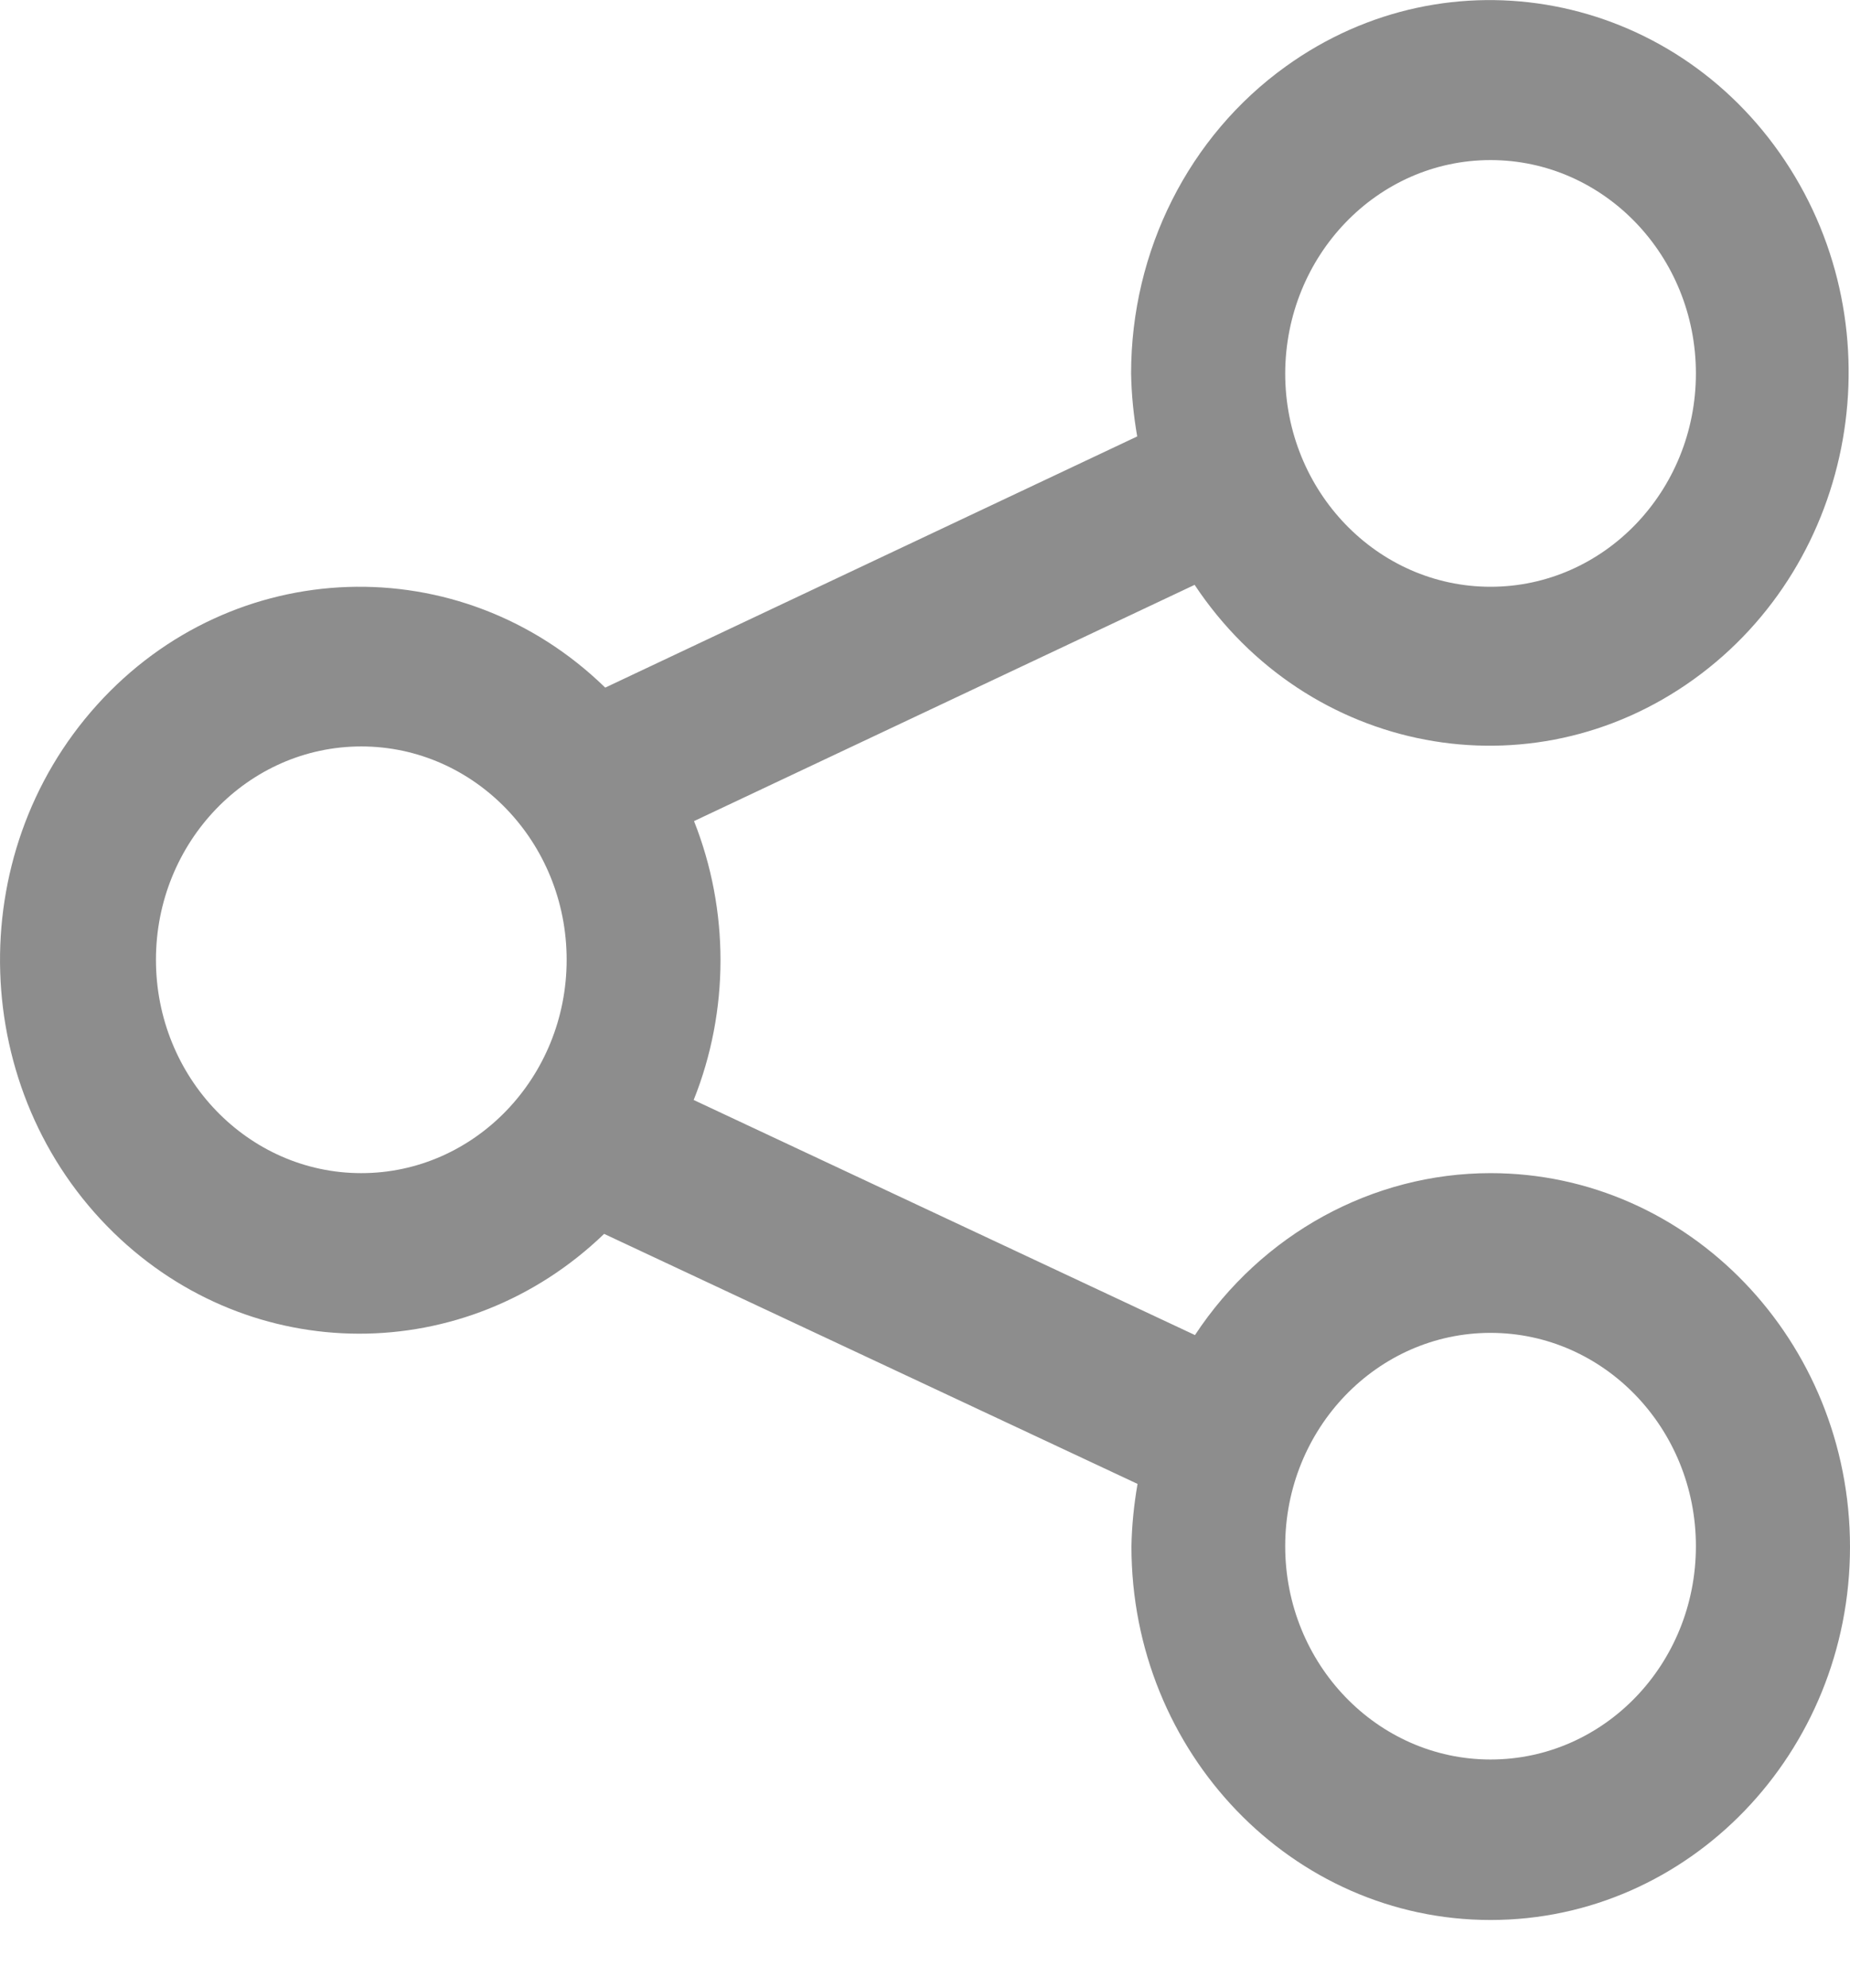 <svg width="27" height="29" viewBox="0 0 27 29" fill="none" xmlns="http://www.w3.org/2000/svg">
<path d="M21.754 17.112C20.032 17.112 18.414 17.998 17.44 19.474L10.124 16.045C10.645 14.744 10.645 13.278 10.129 11.977L17.435 8.531C19.078 11.003 22.338 11.621 24.719 9.909C27.1 8.198 27.695 4.813 26.052 2.346C24.409 -0.12 21.148 -0.744 18.767 0.968C17.35 1.985 16.508 3.659 16.508 5.447C16.513 5.753 16.544 6.059 16.597 6.366L8.833 10.03C6.721 7.973 3.397 8.088 1.417 10.281C-0.564 12.474 -0.453 15.925 1.659 17.981C3.671 19.939 6.795 19.945 8.817 17.998L16.602 21.645C16.55 21.946 16.518 22.252 16.513 22.559C16.513 25.567 18.862 28.006 21.754 28.006C24.651 28.006 27 25.567 27 22.564C27 19.562 24.651 17.112 21.754 17.112ZM21.754 2.335C23.408 2.335 24.751 3.73 24.751 5.447C24.751 7.164 23.408 8.559 21.754 8.559C20.1 8.559 18.757 7.164 18.757 5.447C18.762 3.73 20.1 2.335 21.754 2.335ZM5.273 17.112C3.619 17.112 2.276 15.717 2.276 14C2.276 12.283 3.619 10.888 5.273 10.888C6.926 10.888 8.27 12.283 8.27 14C8.27 15.717 6.926 17.112 5.273 17.112ZM21.754 25.665C20.1 25.665 18.757 24.27 18.757 22.553C18.757 20.836 20.1 19.442 21.754 19.442C23.408 19.442 24.751 20.836 24.751 22.553C24.751 24.276 23.408 25.665 21.754 25.665Z" fill="#8D8D8D"/>
</svg>
